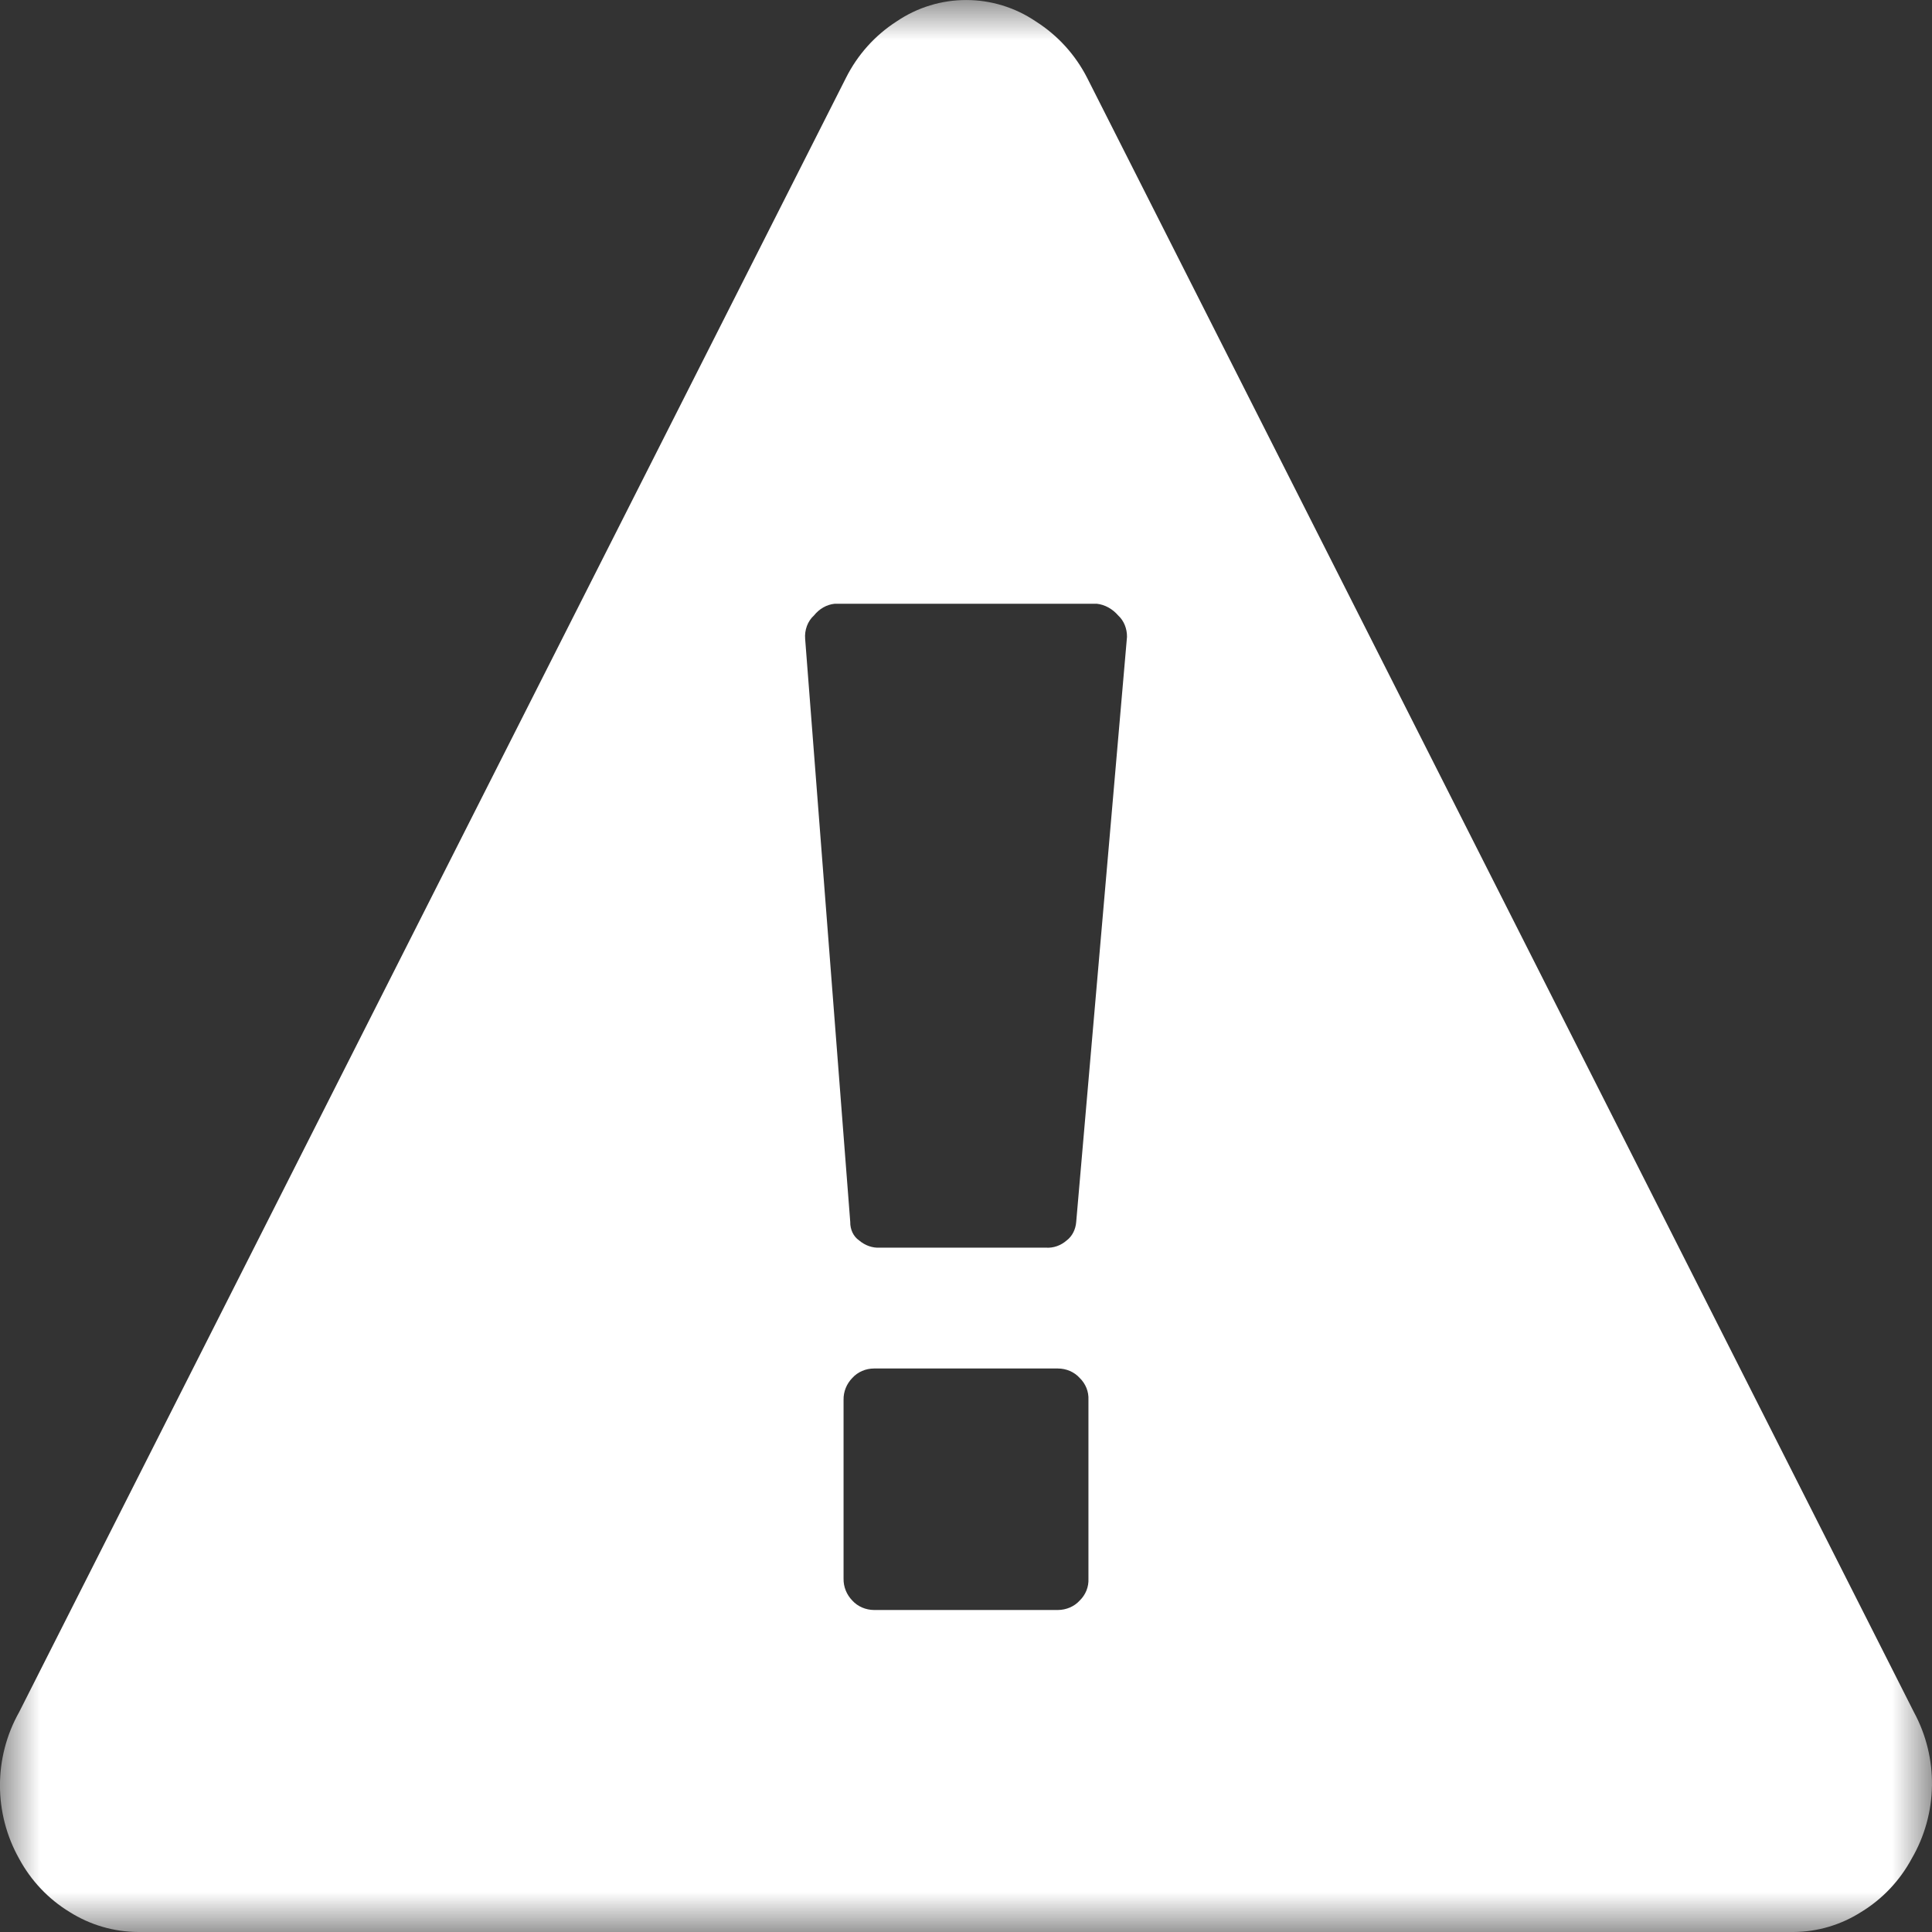 <?xml version="1.0" encoding="UTF-8"?>
<svg width="24px" height="24px" viewBox="0 0 24 24" version="1.1" xmlns="http://www.w3.org/2000/svg" xmlns:xlink="http://www.w3.org/1999/xlink" style="background: #E9EAED;">
    <rect x="0" y="0" width="24" height="24" fill="#333333" stroke="none"/>
    <!-- Generator: Sketch 49.3 (51167) - http://www.bohemiancoding.com/sketch -->
    <title>Icon/Alert/White/Regular</title>
    <desc>Created with Sketch.</desc>
    <defs>
        <polygon id="path-1" points="0 0 24 0 24 24 0 24"></polygon>
    </defs>
    <g id="Icon/Alert/White/Regular" stroke="none" stroke-width="1" fill="none" fill-rule="evenodd">
        <mask id="mask-2" fill="white">
            <use xlink:href="#path-1"></use>
        </mask>
        <g id="Clip-2"></g>
        <path d="M23.775,21.268 C24.084,21.838 24.074,22.53 23.747,23.09 C23.6,23.362 23.384,23.591 23.121,23.751 C22.869,23.912 22.576,23.999 22.277,24 L1.718,24 C1.416,23.999 1.12,23.913 0.864,23.751 C0.601,23.591 0.385,23.362 0.238,23.09 C-0.08,22.525 -0.08,21.833 0.238,21.268 L10.509,0.967 C10.652,0.682 10.868,0.44 11.135,0.268 C11.659,-0.089 12.345,-0.089 12.87,0.268 C13.14,0.44 13.359,0.681 13.505,0.967 L23.775,21.268 Z M13.521,19.611 L13.521,17.389 C13.526,17.288 13.487,17.19 13.412,17.117 C13.345,17.043 13.246,17 13.142,17 L10.857,17 C10.754,17 10.655,17.043 10.588,17.117 C10.516,17.191 10.477,17.288 10.479,17.389 L10.479,19.611 C10.477,19.711 10.516,19.809 10.588,19.883 C10.655,19.957 10.754,19.999 10.857,20 L13.142,20 C13.246,19.999 13.345,19.957 13.412,19.883 C13.487,19.81 13.526,19.712 13.521,19.611 Z M13.369,15.179 L14,7.911 C14.001,7.808 13.961,7.71 13.891,7.646 C13.819,7.563 13.725,7.511 13.625,7.5 L10.369,7.5 C10.27,7.51 10.178,7.562 10.111,7.646 C10.034,7.715 9.992,7.826 10.002,7.939 L10.562,15.179 C10.56,15.273 10.602,15.361 10.671,15.408 C10.746,15.472 10.837,15.504 10.93,15.499 L12.994,15.499 C13.086,15.505 13.178,15.473 13.252,15.408 C13.319,15.357 13.362,15.273 13.369,15.179 Z" id="Combined-Shape" fill="#FFFFFF" mask="url(#mask-2)"></path>
    </g>
</svg>